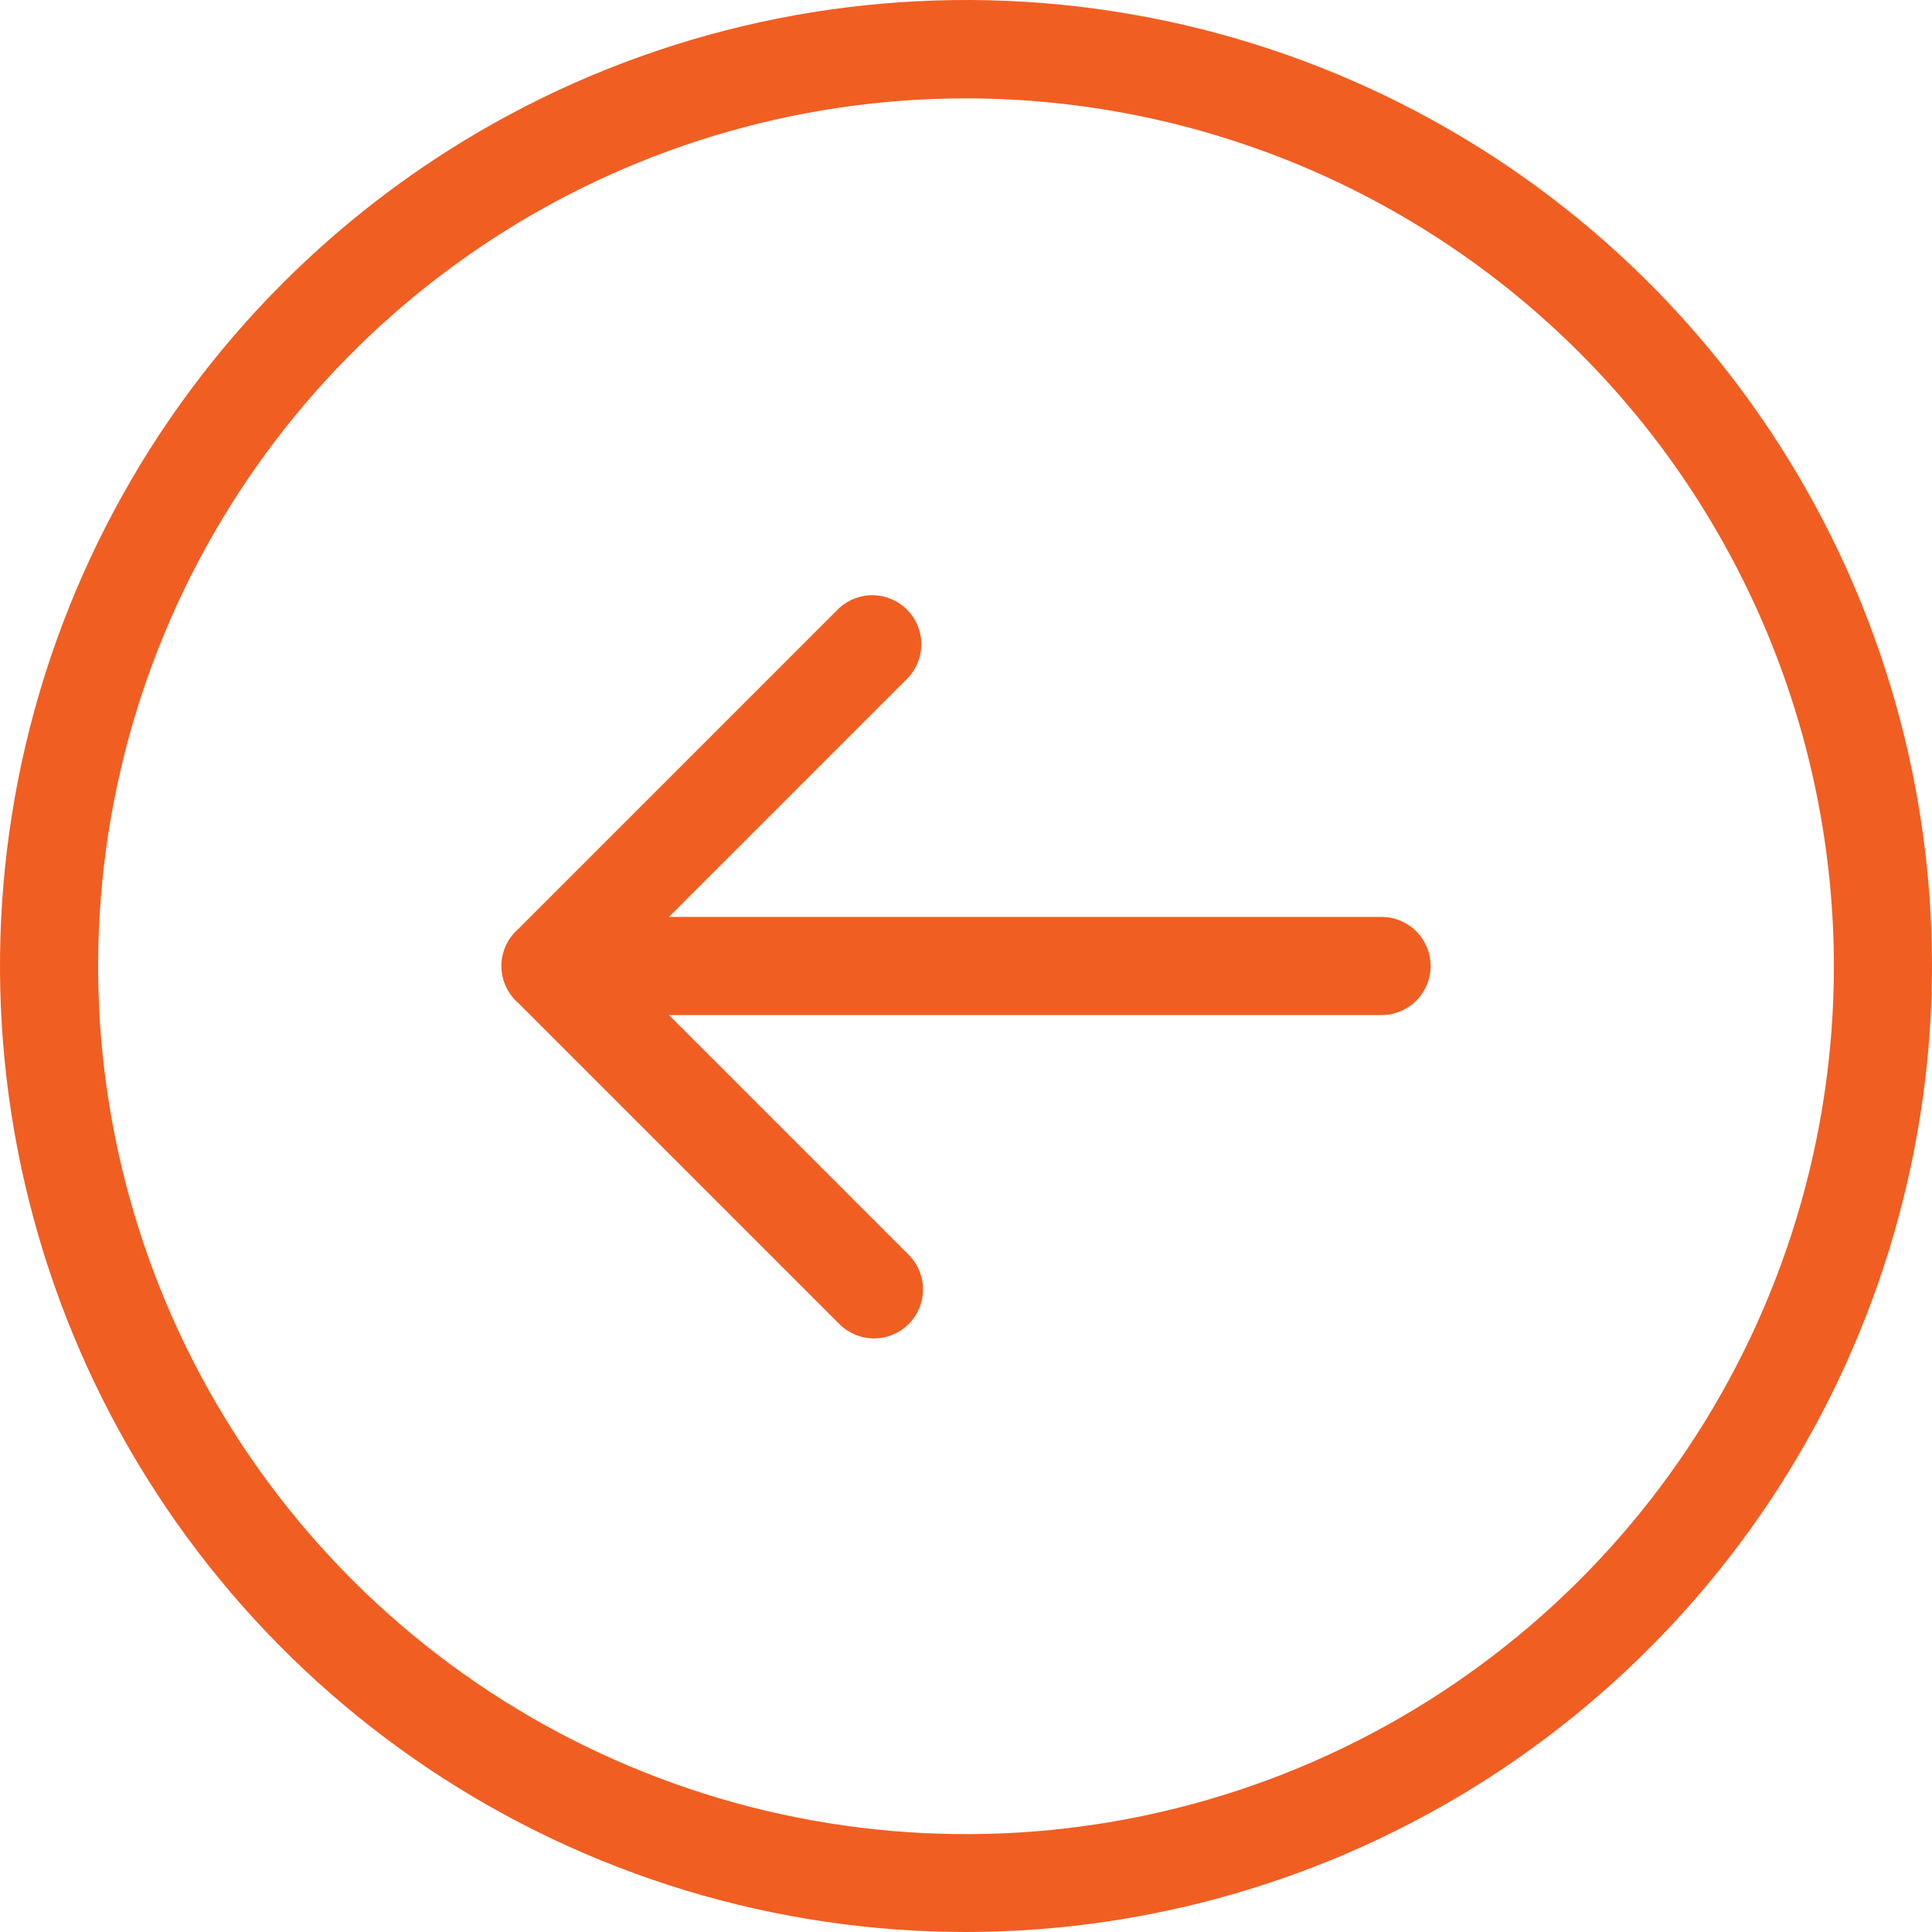<svg width="40" height="40" viewBox="0 0 60 60" fill="none" xmlns="http://www.w3.org/2000/svg">
<path d="M30 60C24.067 60 18.266 58.24 13.333 54.944C8.399 51.648 4.554 46.962 2.284 41.48C0.013 35.999 -0.581 29.967 0.576 24.147C1.734 18.328 4.591 12.982 8.787 8.787C12.982 4.591 18.328 1.734 24.147 0.576C29.967 -0.581 35.999 0.013 41.48 2.284C46.962 4.554 51.648 8.399 54.944 13.333C58.24 18.266 60 24.067 60 30C59.992 37.954 56.829 45.58 51.204 51.204C45.58 56.829 37.954 59.992 30 60ZM30 3.055C24.669 3.055 19.458 4.636 15.025 7.598C10.592 10.56 7.138 14.77 5.098 19.695C3.058 24.62 2.525 30.04 3.566 35.269C4.606 40.497 7.174 45.3 10.944 49.069C14.714 52.838 19.518 55.404 24.747 56.443C29.975 57.483 35.395 56.948 40.32 54.907C45.245 52.865 49.453 49.41 52.414 44.976C55.375 40.543 56.954 35.331 56.953 30C56.947 22.854 54.105 16.003 49.051 10.951C43.998 5.899 37.146 3.059 30 3.055ZM44.429 30C44.429 29.596 44.268 29.208 43.982 28.923C43.697 28.637 43.309 28.476 42.905 28.476H17.095C16.691 28.476 16.303 28.637 16.018 28.923C15.732 29.208 15.571 29.596 15.571 30C15.571 30.404 15.732 30.792 16.018 31.077C16.303 31.363 16.691 31.524 17.095 31.524H42.905C43.309 31.524 43.697 31.363 43.982 31.077C44.268 30.792 44.429 30.404 44.429 30ZM28.217 41.122C28.359 40.981 28.471 40.813 28.548 40.628C28.625 40.443 28.664 40.245 28.664 40.044C28.664 39.844 28.625 39.646 28.548 39.461C28.471 39.276 28.359 39.108 28.217 38.967L19.251 30L28.217 21.034C28.48 20.744 28.622 20.365 28.613 19.974C28.604 19.583 28.445 19.21 28.169 18.933C27.893 18.656 27.521 18.496 27.13 18.485C26.739 18.475 26.359 18.616 26.069 18.878L16.021 28.926C15.737 29.211 15.578 29.598 15.578 30C15.578 30.402 15.737 30.789 16.021 31.074L26.069 41.122C26.355 41.406 26.741 41.566 27.143 41.566C27.546 41.566 27.932 41.406 28.217 41.122Z" fill="#F15E22"/>
</svg>
